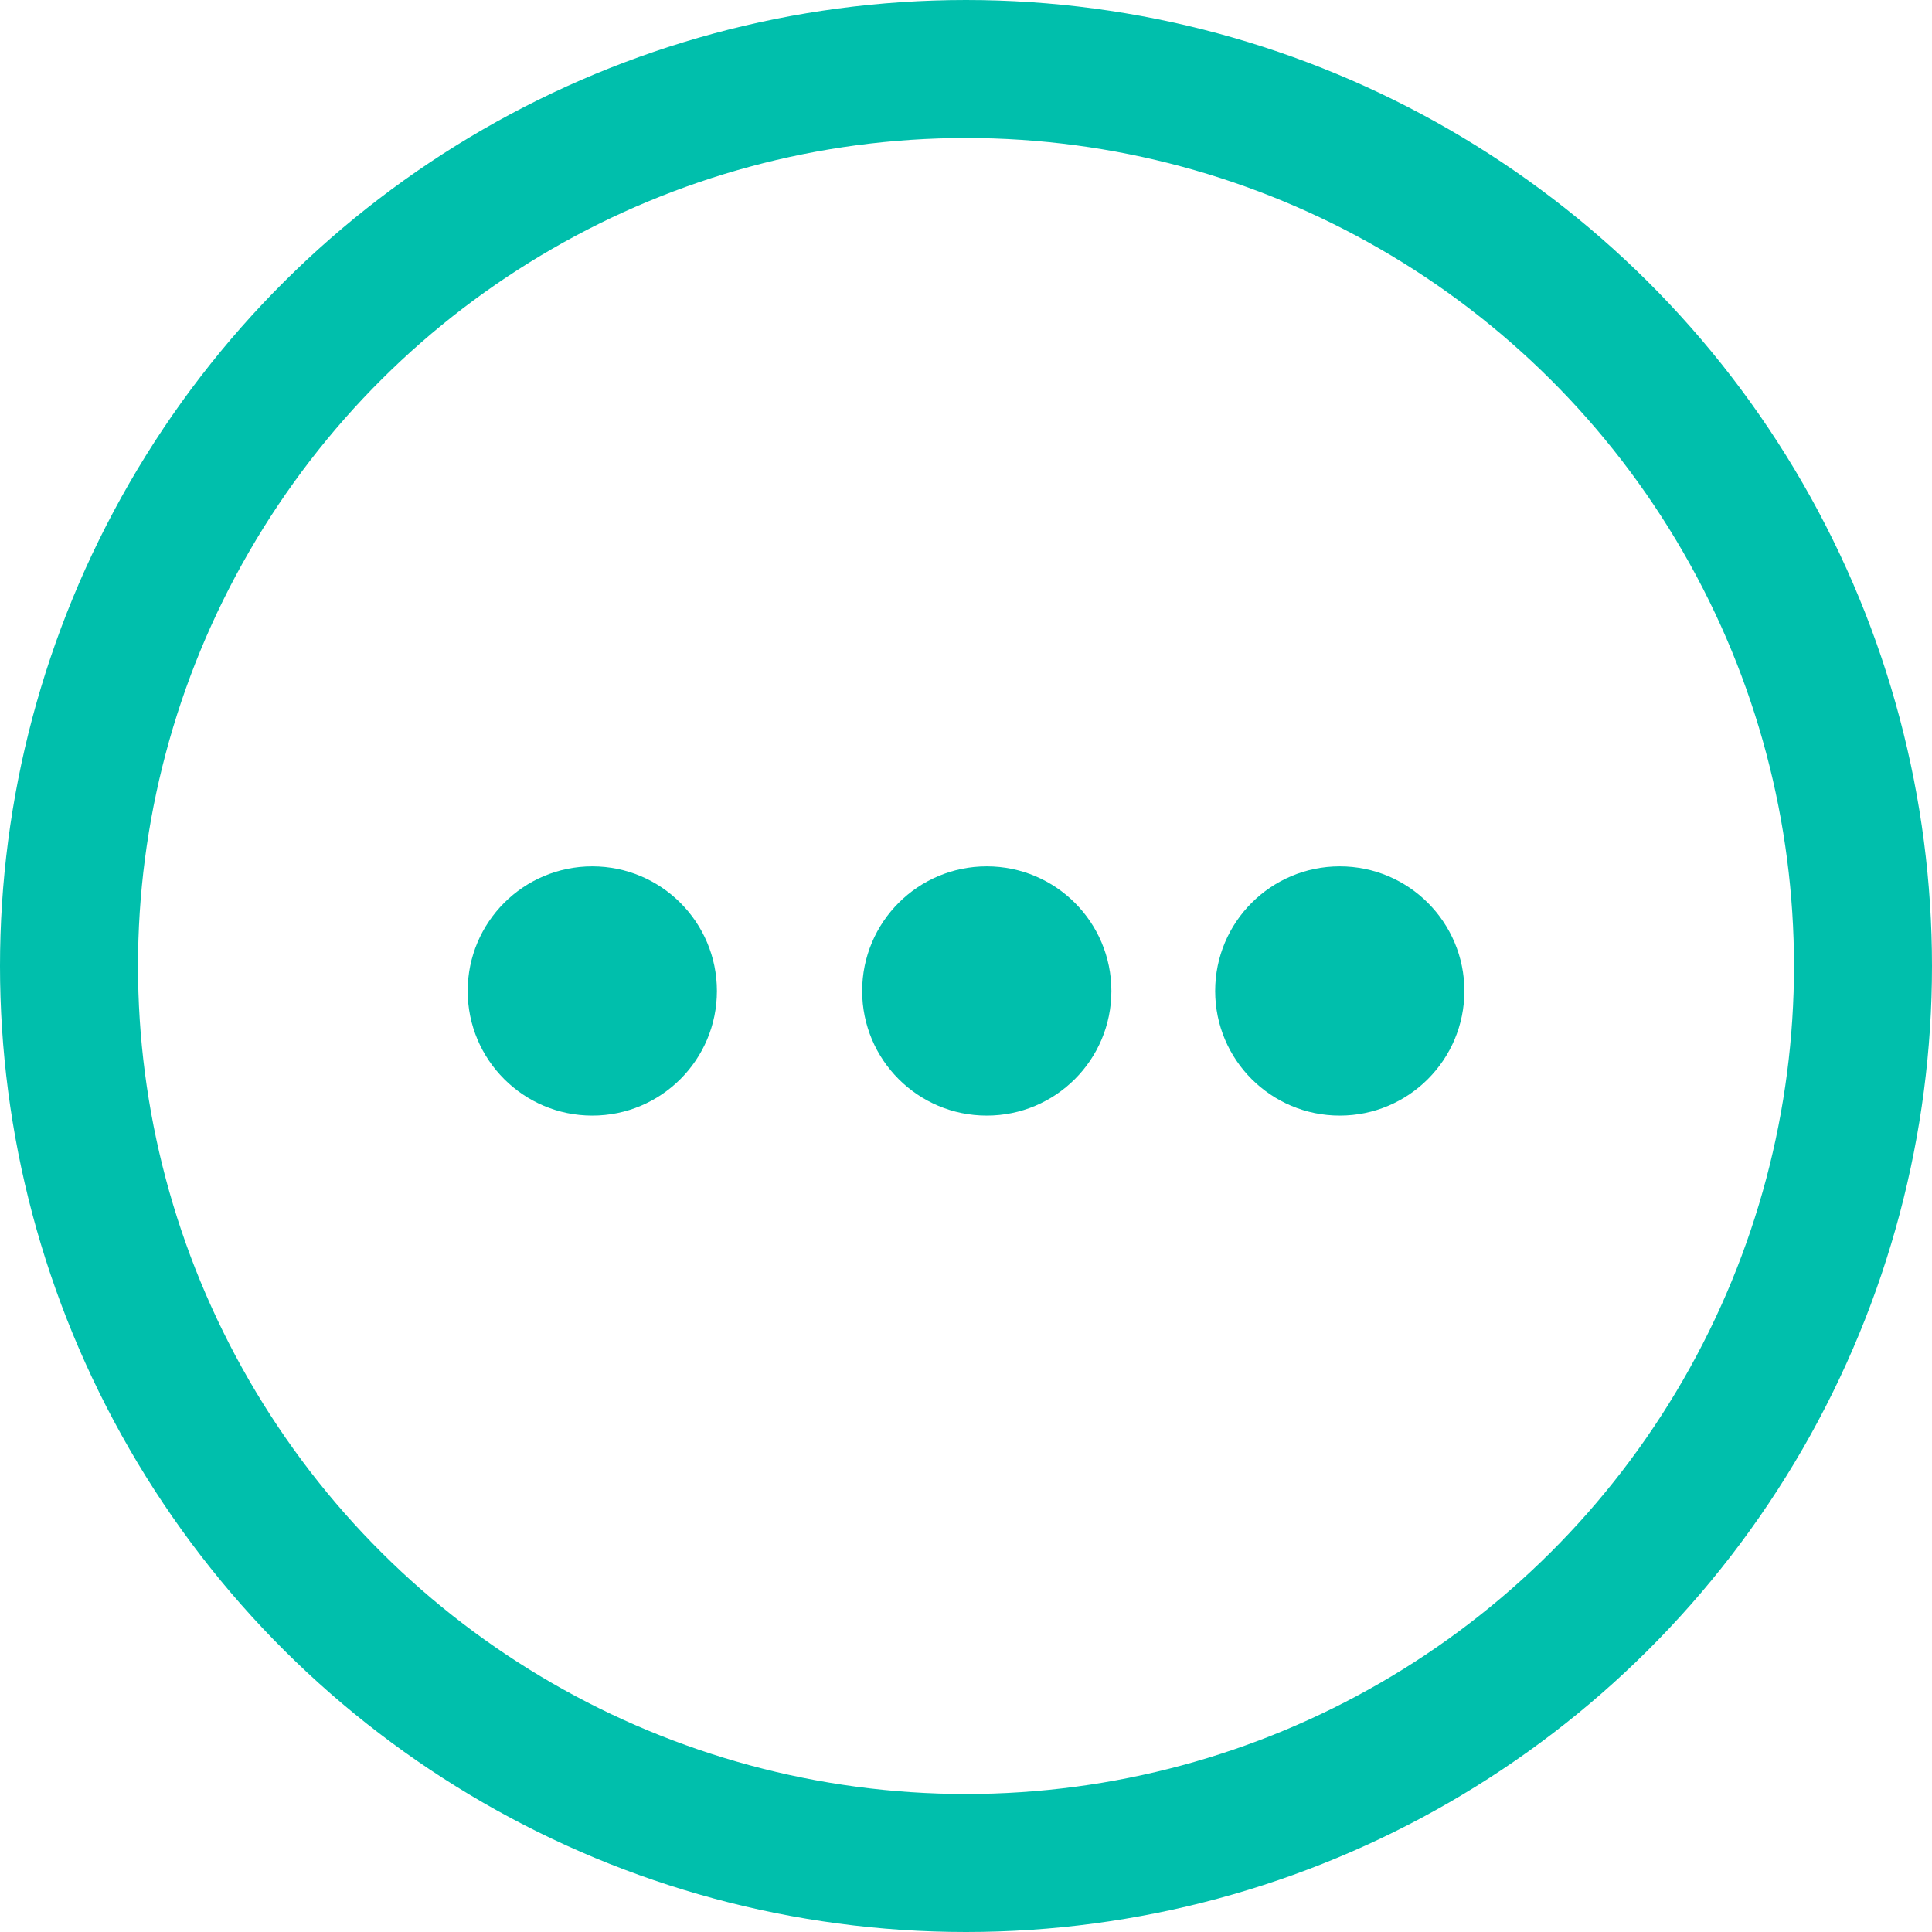 <?xml version="1.0" encoding="UTF-8"?>
<svg width="28px" height="28px" viewBox="0 0 28 28" version="1.1" xmlns="http://www.w3.org/2000/svg" xmlns:xlink="http://www.w3.org/1999/xlink">
    <!-- Generator: Sketch 50.2 (55047) - http://www.bohemiancoding.com/sketch -->
    <title>bouton/more/simple</title>
    <desc>Created with Sketch.</desc>
    <defs></defs>
    <g id="CRM" stroke="none" stroke-width="1" fill="none" fill-rule="evenodd">
        <g id="Gestion-de-contenu-/-home-Copy-2" transform="translate(-918, -642)">
            <g id="Dernières-actualités" transform="translate(588, 626)">
                <g id="bouton/more/simple" transform="translate(331, 17)">
                    <circle id="Oval-3" stroke="#00BFAC" stroke-width="2" transform="translate(13, 13) scale(-1, 1) rotate(90) translate(-13, -13) " cx="13" cy="13" r="13"></circle>
                    <g id="bouton/back" stroke-width="1" fill-rule="evenodd" transform="translate(5.778, 11.556)" fill="#00BFAC">
                        <circle id="Oval-3" transform="translate(1.806, 1.806) rotate(90) translate(-1.806, -1.806) " cx="1.806" cy="1.806" r="1.806"></circle>
                        <circle id="Oval-3-Copy" transform="translate(7.523, 1.806) rotate(90) translate(-7.523, -1.806) " cx="7.523" cy="1.806" r="1.806"></circle>
                        <circle id="Oval-3-Copy-2" transform="translate(12.639, 1.806) rotate(90) translate(-12.639, -1.806) " cx="12.639" cy="1.806" r="1.806"></circle>
                    </g>
                </g>
            </g>
        </g>
    </g>
</svg>